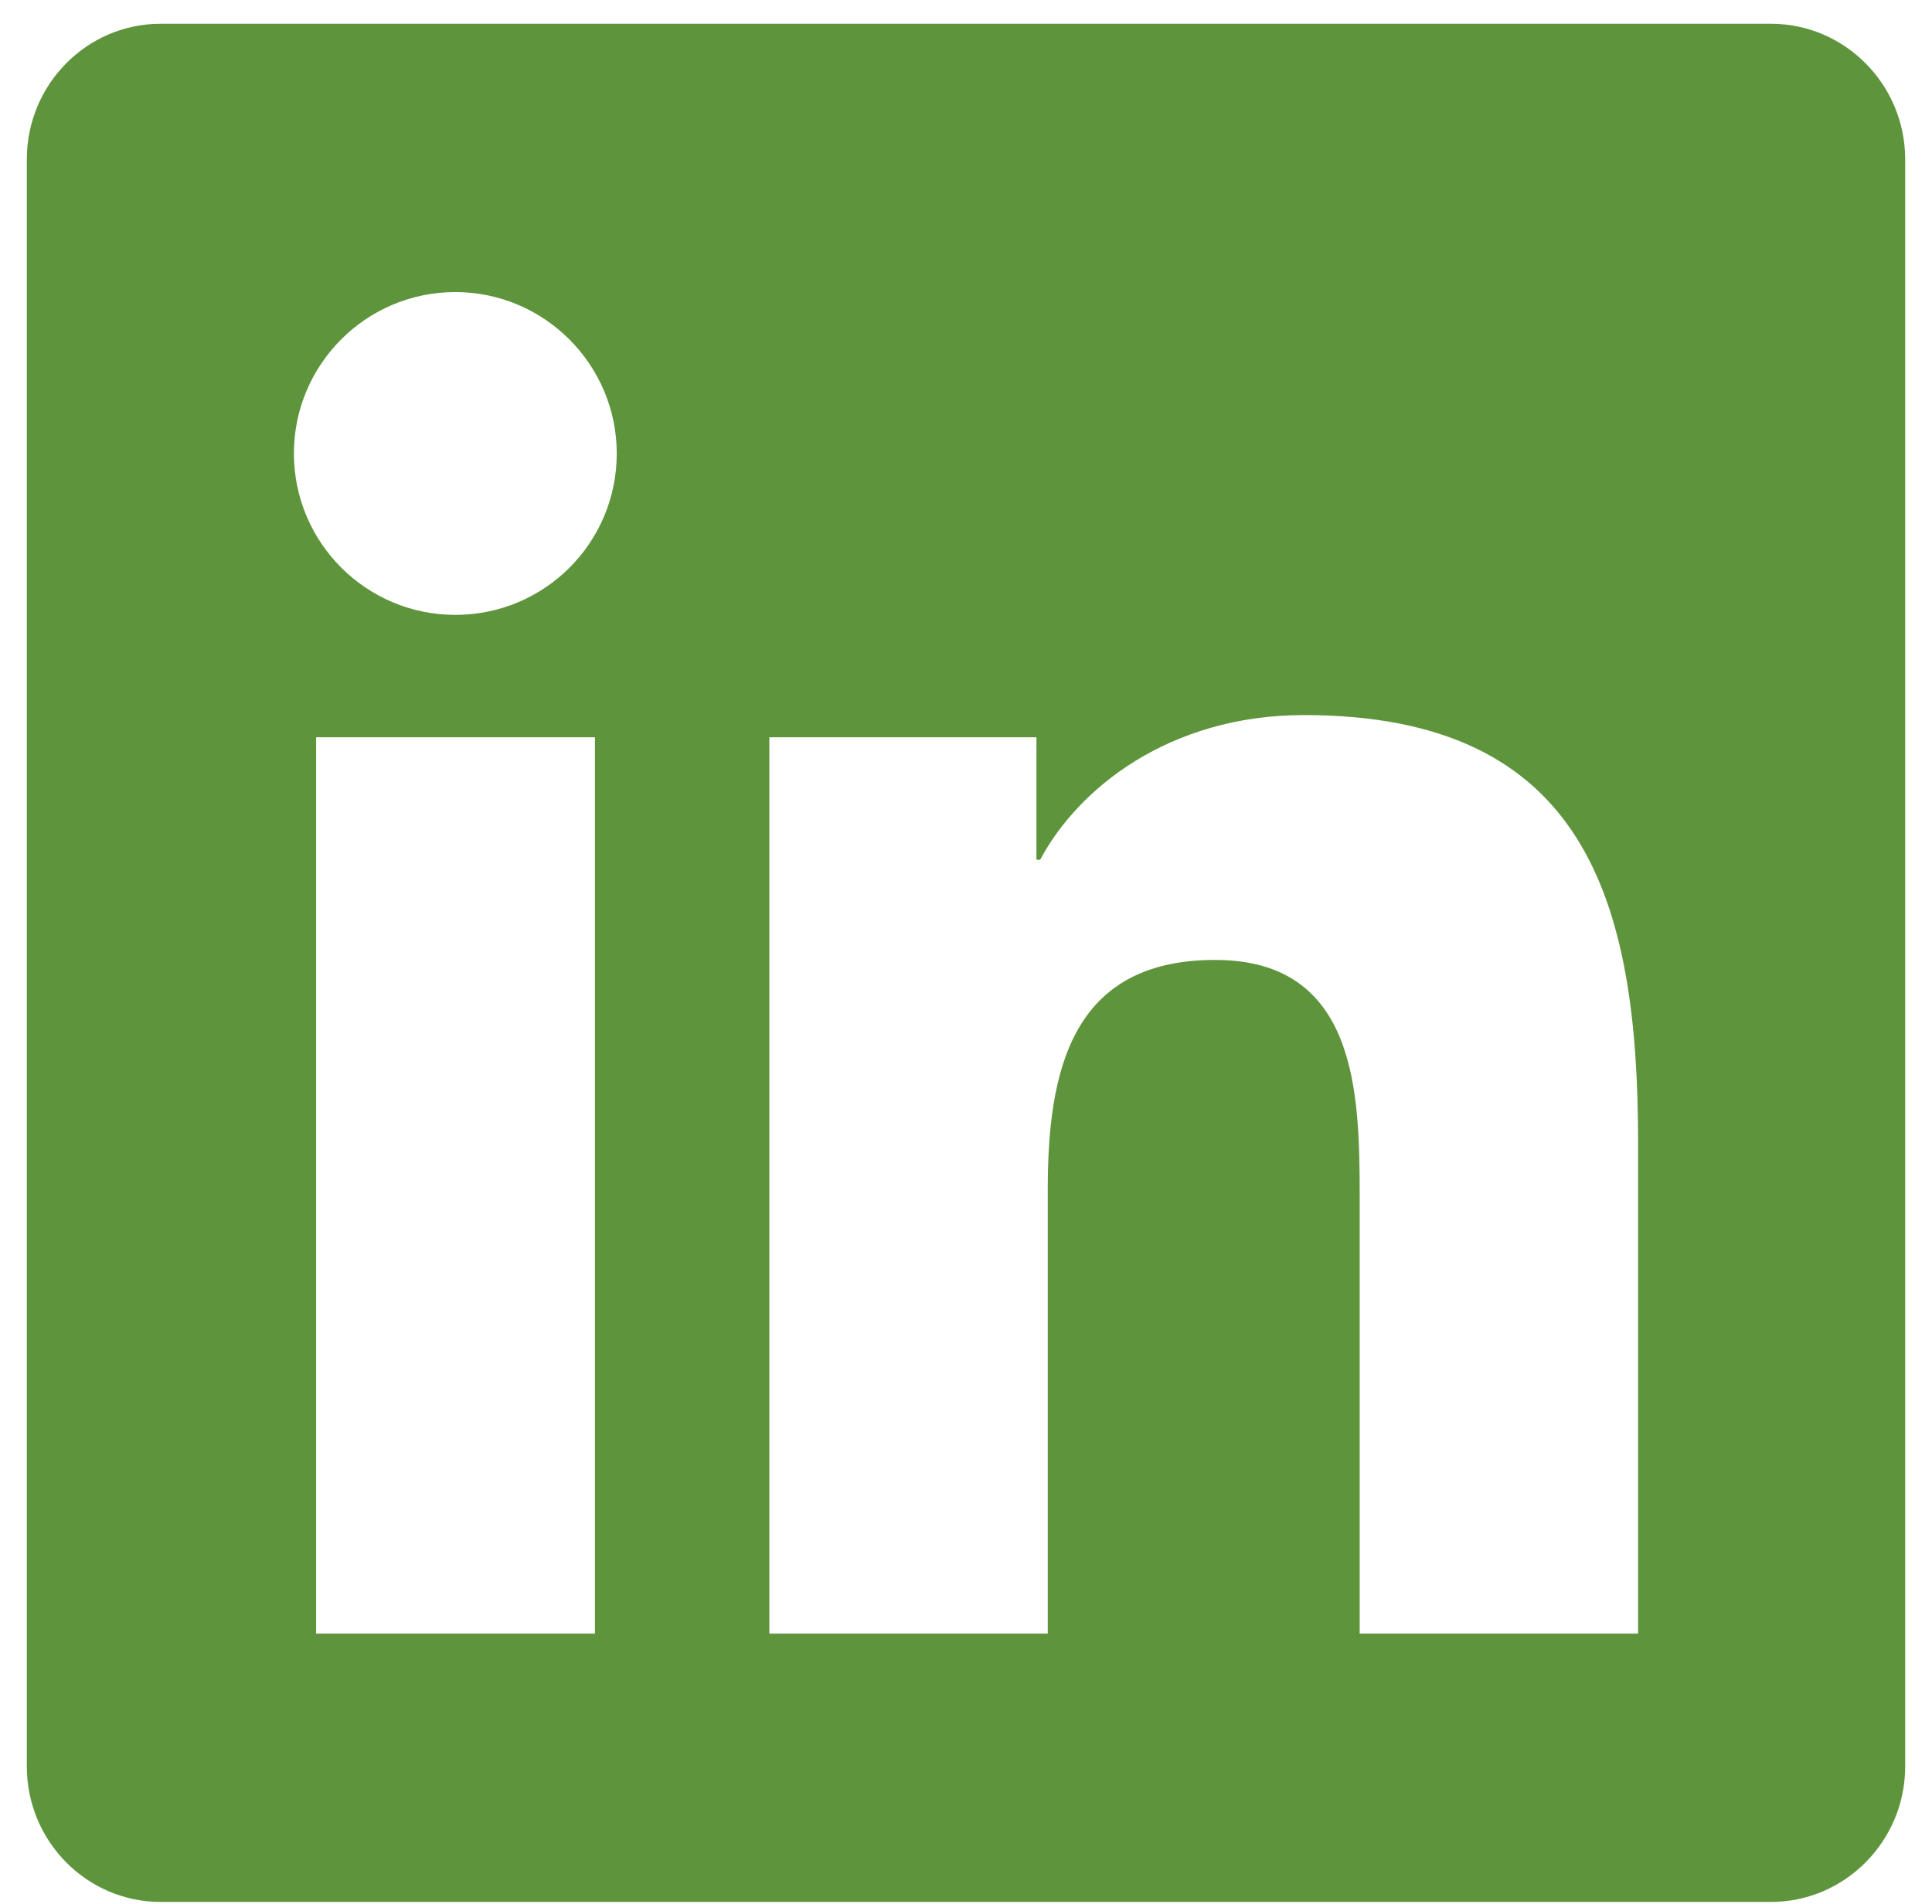 <svg width="70" height="69" viewBox="0 0 70 69" fill="none" xmlns="http://www.w3.org/2000/svg">
<path d="M64.167 0.861H5.818C3.145 0.861 0.972 3.064 0.972 5.768V64.01C0.972 66.714 3.145 68.917 5.818 68.917H64.167C66.84 68.917 69.028 66.714 69.028 64.01V5.768C69.028 3.064 66.84 0.861 64.167 0.861ZM21.541 59.194H11.454V26.716H21.556V59.194H21.541ZM16.497 22.28C13.262 22.28 10.649 19.652 10.649 16.432C10.649 13.211 13.262 10.583 16.497 10.583C19.718 10.583 22.346 13.211 22.346 16.432C22.346 19.668 19.733 22.28 16.497 22.28ZM59.351 59.194H49.264V43.396C49.264 39.629 49.188 34.783 44.023 34.783C38.767 34.783 37.962 38.884 37.962 43.122V59.194H27.875V26.716H37.552V31.152H37.689C39.041 28.6 42.337 25.911 47.244 25.911C57.452 25.911 59.351 32.641 59.351 41.391V59.194Z" fill="#5E953C"/>
</svg>

